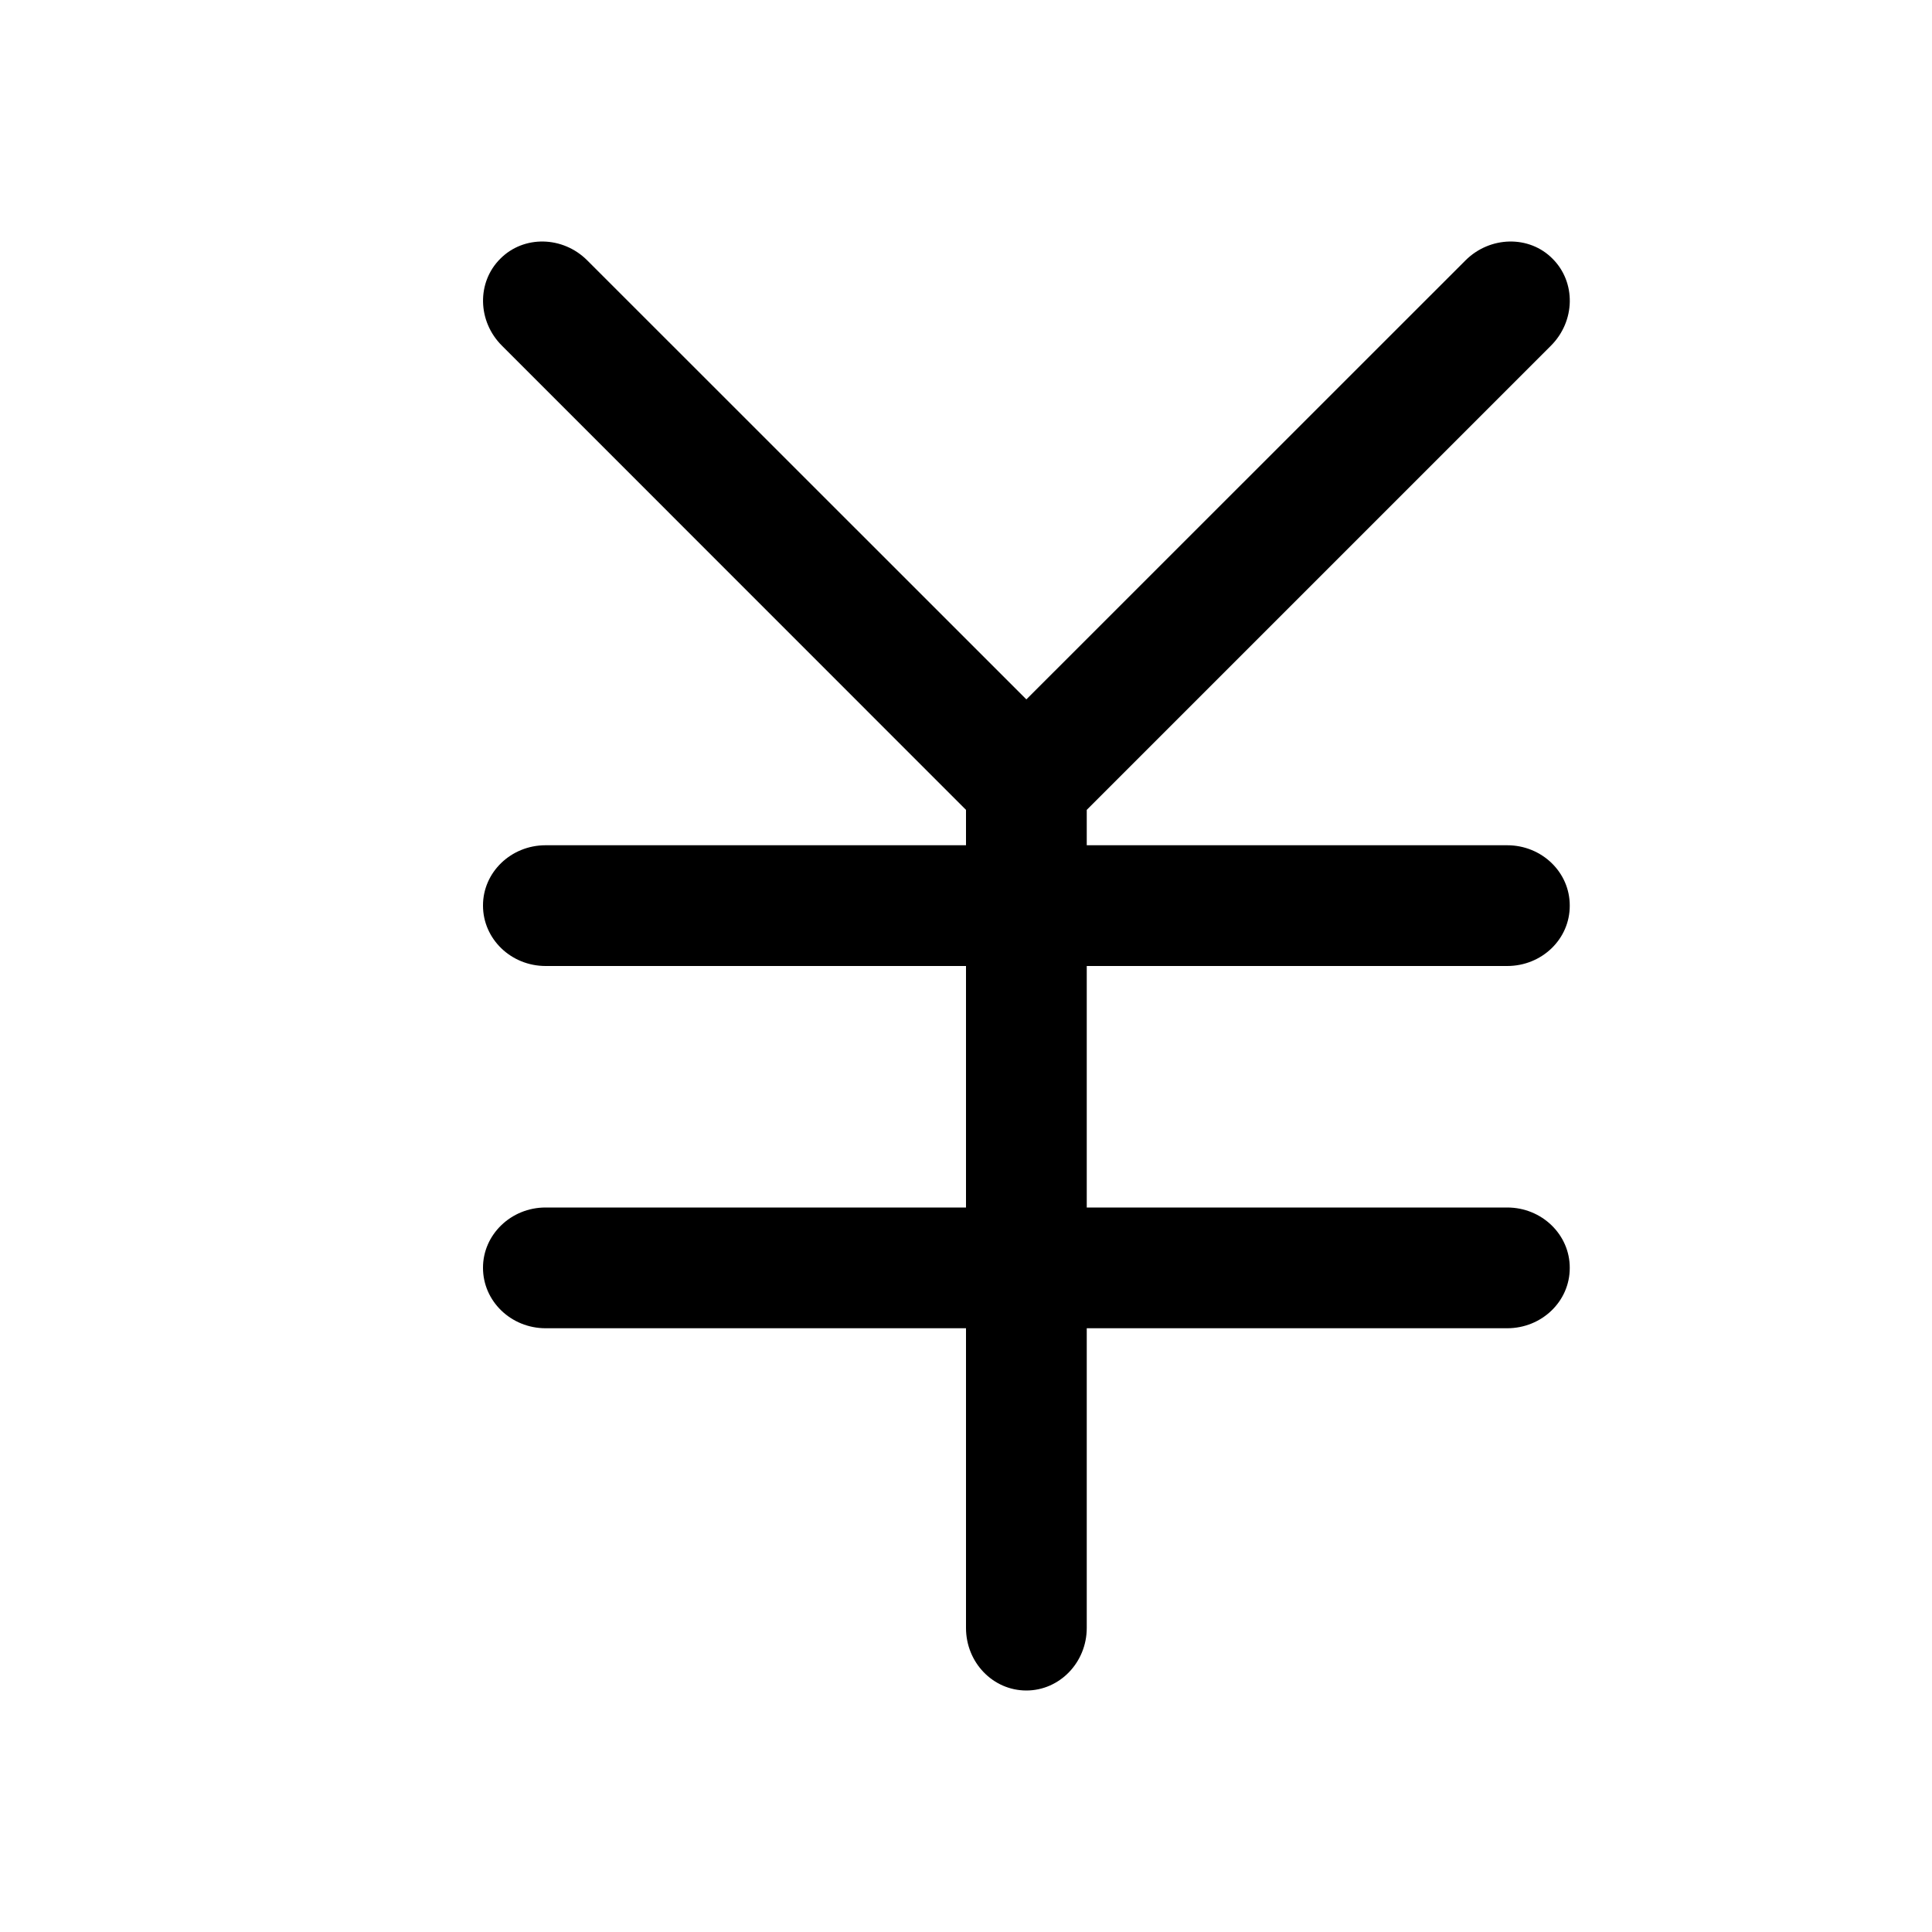 <svg width="200" height="200" viewBox="0 0 1024 1024" xmlns="http://www.w3.org/2000/svg"><path d="M798.848 512C817.216 512 832.064 497.728 832 480 832.064 462.336 817.216 448 798.848 448L576 448 576 429.248l246.016-246.016c12.992-12.992 13.376-33.6 0.896-46.08-12.352-12.544-33.152-12.096-46.144 0.832L544 370.688 311.232 137.984c-12.928-12.928-33.664-13.376-46.08-0.832-12.48 12.416-12.16 33.088 0.896 46.08L512 429.248 512 448 289.152 448C270.848 448 255.936 462.336 256 480 256 497.6 270.784 512 289.216 512L512 512l0 128L289.152 640C270.848 640 255.936 654.4 256 672 256 689.6 270.784 704 289.216 704L512 704l0 158.848C512 881.152 526.272 896 544 896 561.6 896 576 881.152 576 862.848L576 704l222.848 0c18.304 0 33.216-14.272 33.152-32 0.064-17.6-14.784-32-33.152-32L576 640 576 512 798.848 512z"></path></svg>
